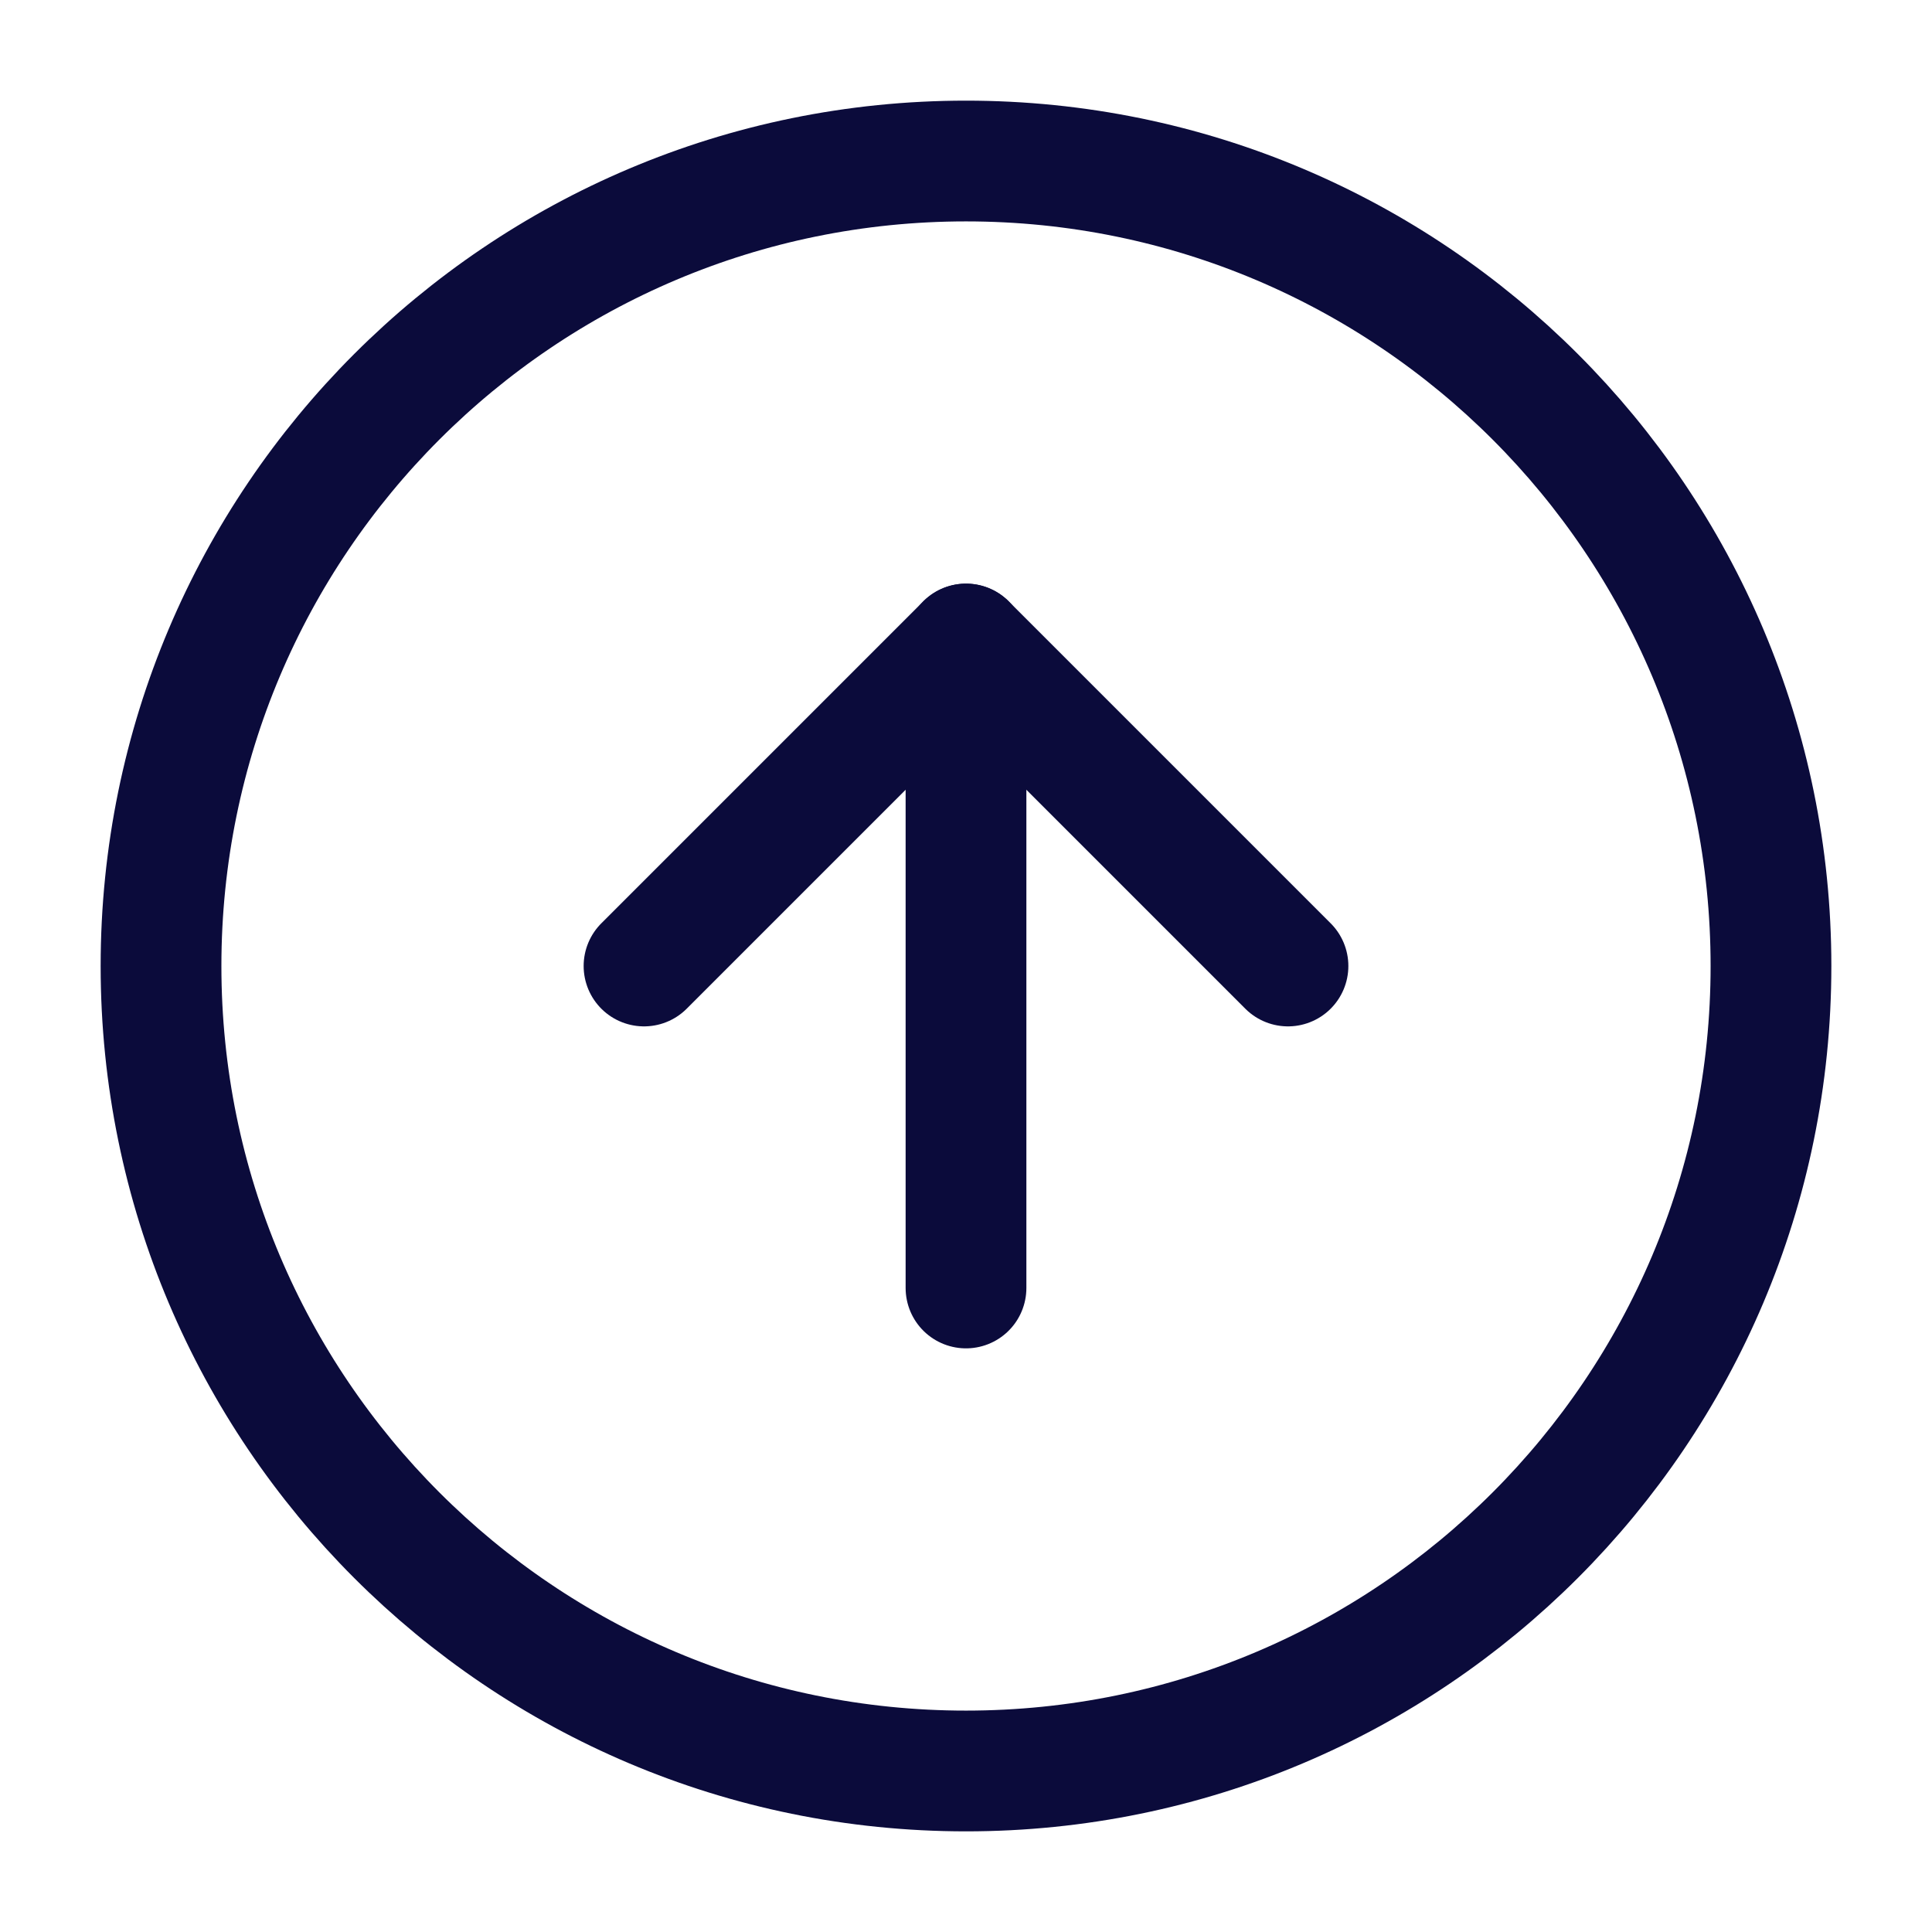 <svg width="32" height="32" viewBox="0 0 32 32" fill="none" xmlns="http://www.w3.org/2000/svg">
  <path d="M16 2.667C8.636 2.667 2.667 8.636 2.667 16C2.667 23.364 8.636 29.333 16 29.333C23.364 29.333 29.333 23.364 29.333 16C29.333 8.636 23.364 2.667 16 2.667Z" stroke="#0B0B3B" stroke-width="2" stroke-linecap="round" stroke-linejoin="round"/>
  <path d="M21.333 16L16 10.667L10.667 16" stroke="#0B0B3B" stroke-width="2" stroke-linecap="round" stroke-linejoin="round"/>
  <path d="M16 21.333L16 10.667" stroke="#0B0B3B" stroke-width="2" stroke-linecap="round" stroke-linejoin="round"/>
</svg>

